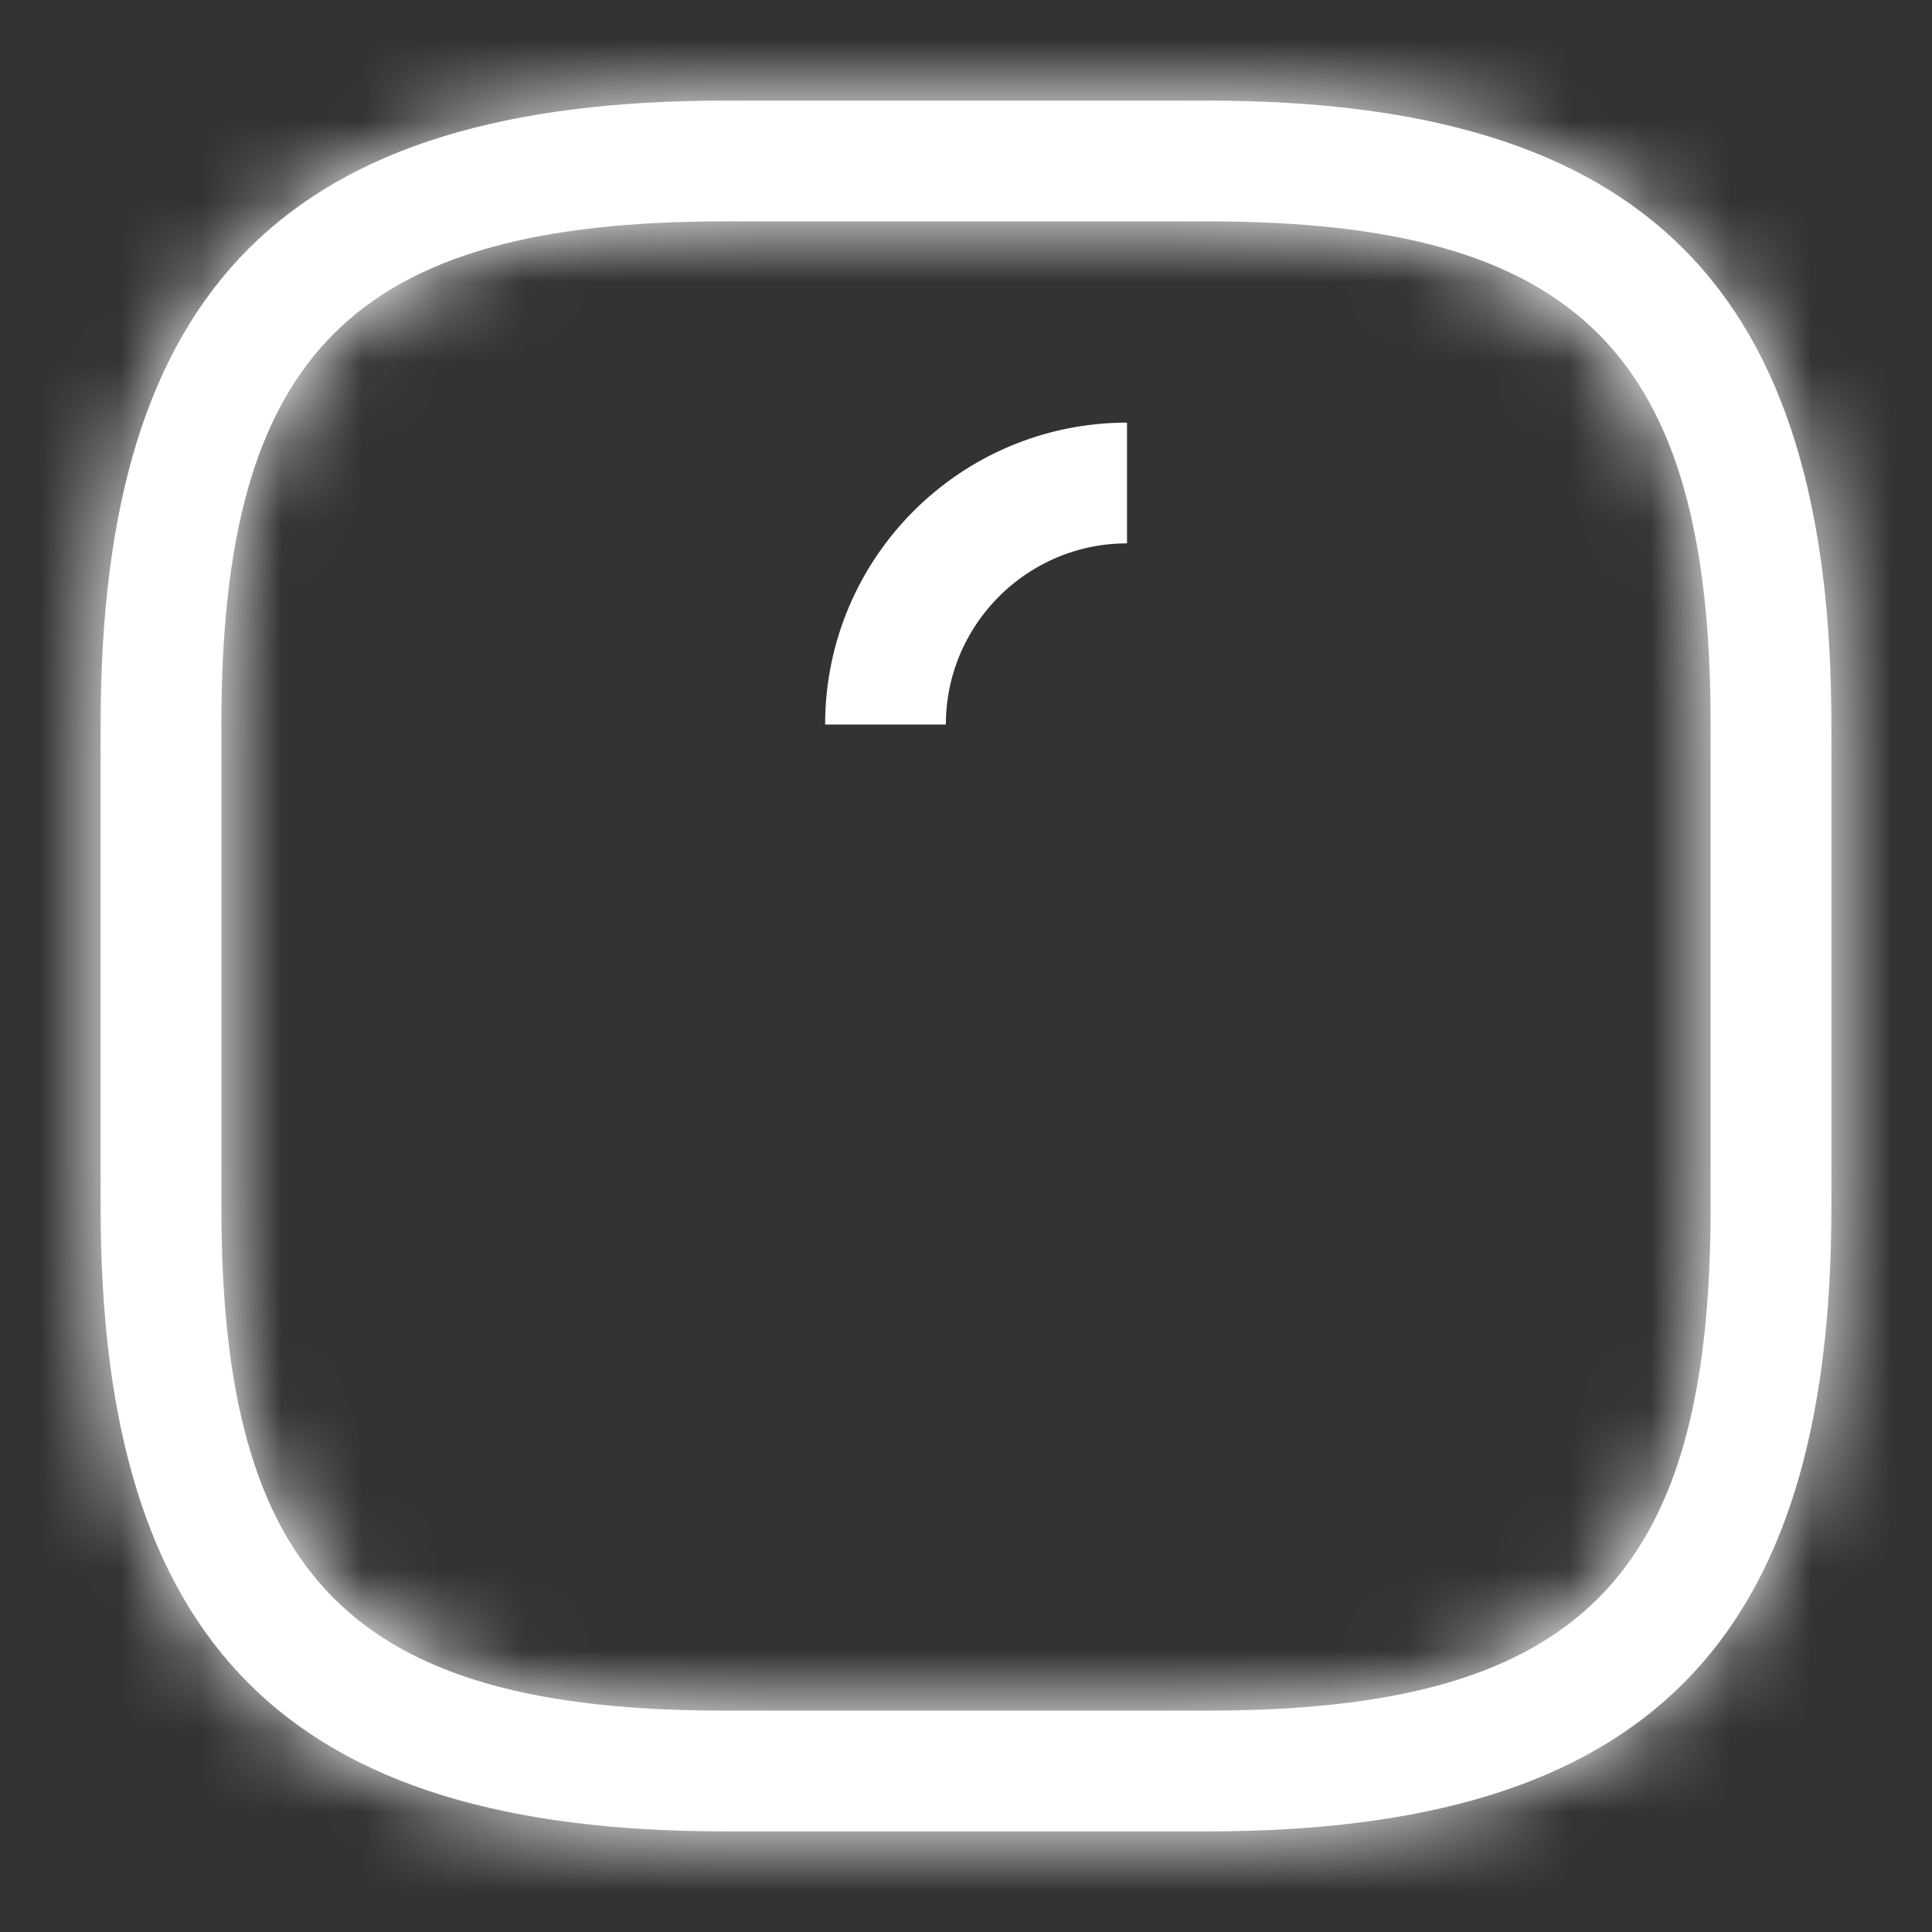 <svg width="24" height="24" viewBox="0 0 24 24" fill="none" xmlns="http://www.w3.org/2000/svg">
<rect x="0" y="0" width="24" height="24" fill="#333333" stroke="none"/>
<path d="M11 9C11 7.344 12.344 6 14 6C12.346 6 11 7.346 11 9Z" fill="white" stroke="white" stroke-width="1.5"/>
<mask id="path-2-inside-1_77_850" fill="white">
<path d="M15 22.75H9C3.57 22.75 1.25 20.43 1.25 15V9C1.25 3.57 3.57 1.25 9 1.25H15C20.43 1.25 22.75 3.57 22.75 9V15C22.75 20.43 20.43 22.75 15 22.75ZM9 2.75C4.39 2.75 2.75 4.39 2.75 9V15C2.75 19.61 4.39 21.25 9 21.25H15C19.61 21.25 21.25 19.61 21.25 15V9C21.25 4.39 19.61 2.75 15 2.75H9Z"/>
</mask>
<path d="M15 22.75H9C3.57 22.75 1.25 20.43 1.25 15V9C1.25 3.57 3.57 1.25 9 1.25H15C20.43 1.25 22.75 3.57 22.75 9V15C22.75 20.43 20.43 22.75 15 22.75ZM9 2.75C4.39 2.75 2.75 4.39 2.75 9V15C2.75 19.61 4.39 21.25 9 21.25H15C19.61 21.25 21.25 19.61 21.25 15V9C21.25 4.39 19.61 2.75 15 2.75H9Z" fill="white"/>
<path d="M15 21.25H9V24.25H15V21.25ZM9 21.25C6.457 21.25 5 20.701 4.149 19.851C3.299 19 2.75 17.543 2.75 15H-0.25C-0.25 17.887 0.361 20.305 2.028 21.972C3.695 23.639 6.113 24.25 9 24.25V21.25ZM2.75 15V9H-0.25V15H2.75ZM2.75 9C2.75 6.457 3.299 5 4.149 4.149C5 3.299 6.457 2.75 9 2.75V-0.25C6.113 -0.25 3.695 0.361 2.028 2.028C0.361 3.695 -0.25 6.113 -0.25 9H2.75ZM9 2.75H15V-0.25H9V2.75ZM15 2.75C17.543 2.75 19 3.299 19.851 4.149C20.701 5 21.25 6.457 21.25 9H24.25C24.25 6.113 23.639 3.695 21.972 2.028C20.305 0.361 17.887 -0.25 15 -0.25V2.75ZM21.25 9V15H24.25V9H21.25ZM21.25 15C21.25 17.543 20.701 19 19.851 19.851C19 20.701 17.543 21.25 15 21.25V24.25C17.887 24.25 20.305 23.639 21.972 21.972C23.639 20.305 24.25 17.887 24.25 15H21.25ZM9 1.25C6.589 1.25 4.508 1.663 3.086 3.086C1.663 4.508 1.25 6.589 1.25 9H4.25C4.25 6.801 4.657 5.757 5.207 5.207C5.757 4.657 6.801 4.25 9 4.25V1.25ZM1.25 9V15H4.25V9H1.25ZM1.25 15C1.25 17.411 1.663 19.492 3.086 20.914C4.508 22.337 6.589 22.75 9 22.75V19.75C6.801 19.75 5.757 19.343 5.207 18.793C4.657 18.243 4.25 17.199 4.25 15H1.25ZM9 22.75H15V19.75H9V22.75ZM15 22.75C17.411 22.75 19.492 22.337 20.914 20.914C22.337 19.492 22.75 17.411 22.75 15H19.75C19.75 17.199 19.343 18.243 18.793 18.793C18.243 19.343 17.199 19.75 15 19.75V22.75ZM22.75 15V9H19.75V15H22.75ZM22.75 9C22.75 6.589 22.337 4.508 20.914 3.086C19.492 1.663 17.411 1.25 15 1.25V4.25C17.199 4.25 18.243 4.657 18.793 5.207C19.343 5.757 19.75 6.801 19.75 9H22.75ZM15 1.25H9V4.25H15V1.25Z" fill="white" mask="url(#path-2-inside-1_77_850)"/>
</svg>
